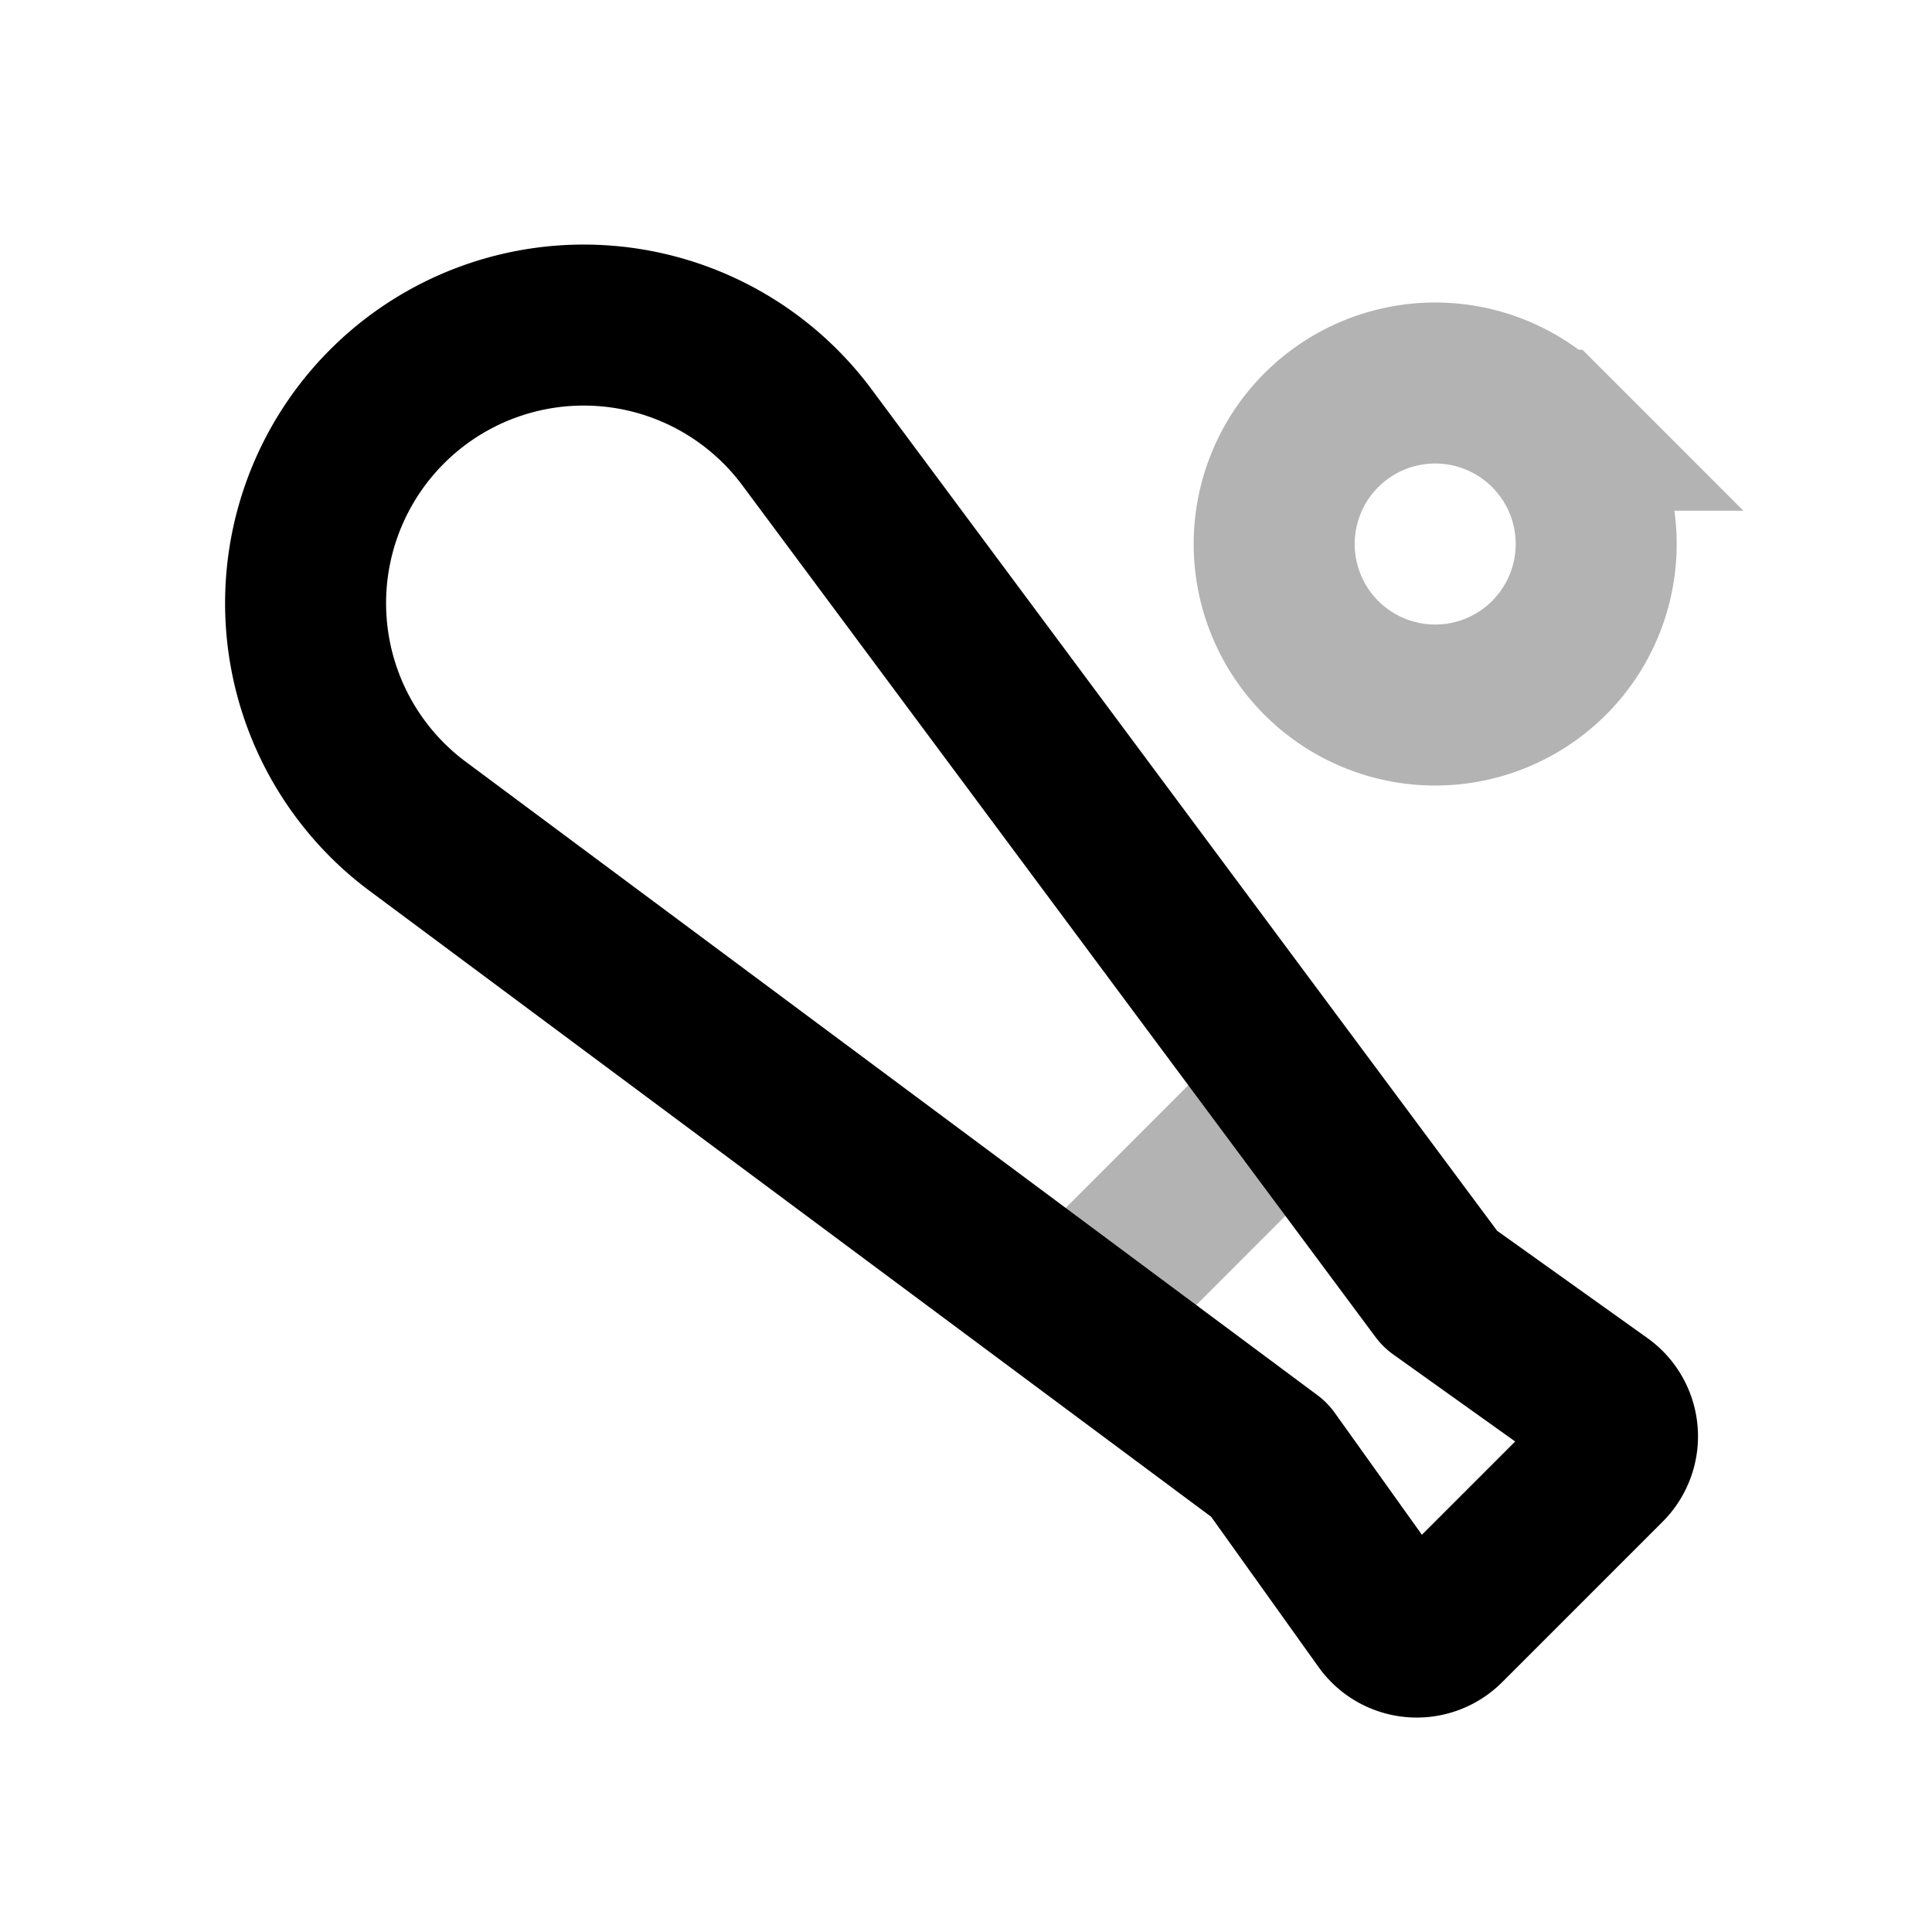 <svg xmlns="http://www.w3.org/2000/svg" width="24" height="24" fill="none">
    <path stroke="currentColor" stroke-width="2" d="m13.293 16.365 2.828-2.829m3.122-8.192a2 2 0 1 1-2.829 2.828 2 2 0 0 1 2.829-2.828Z" opacity=".3"/>
    <path stroke="currentColor" stroke-linejoin="round" stroke-width="2" d="M5.19 10.266a3.455 3.455 0 1 1 4.834-4.834l7.865 10.58 1.995 1.424a.5.5 0 0 1 .063.76l-1.994 1.994a.5.5 0 0 1-.76-.063l-1.425-1.994z"/>
</svg>